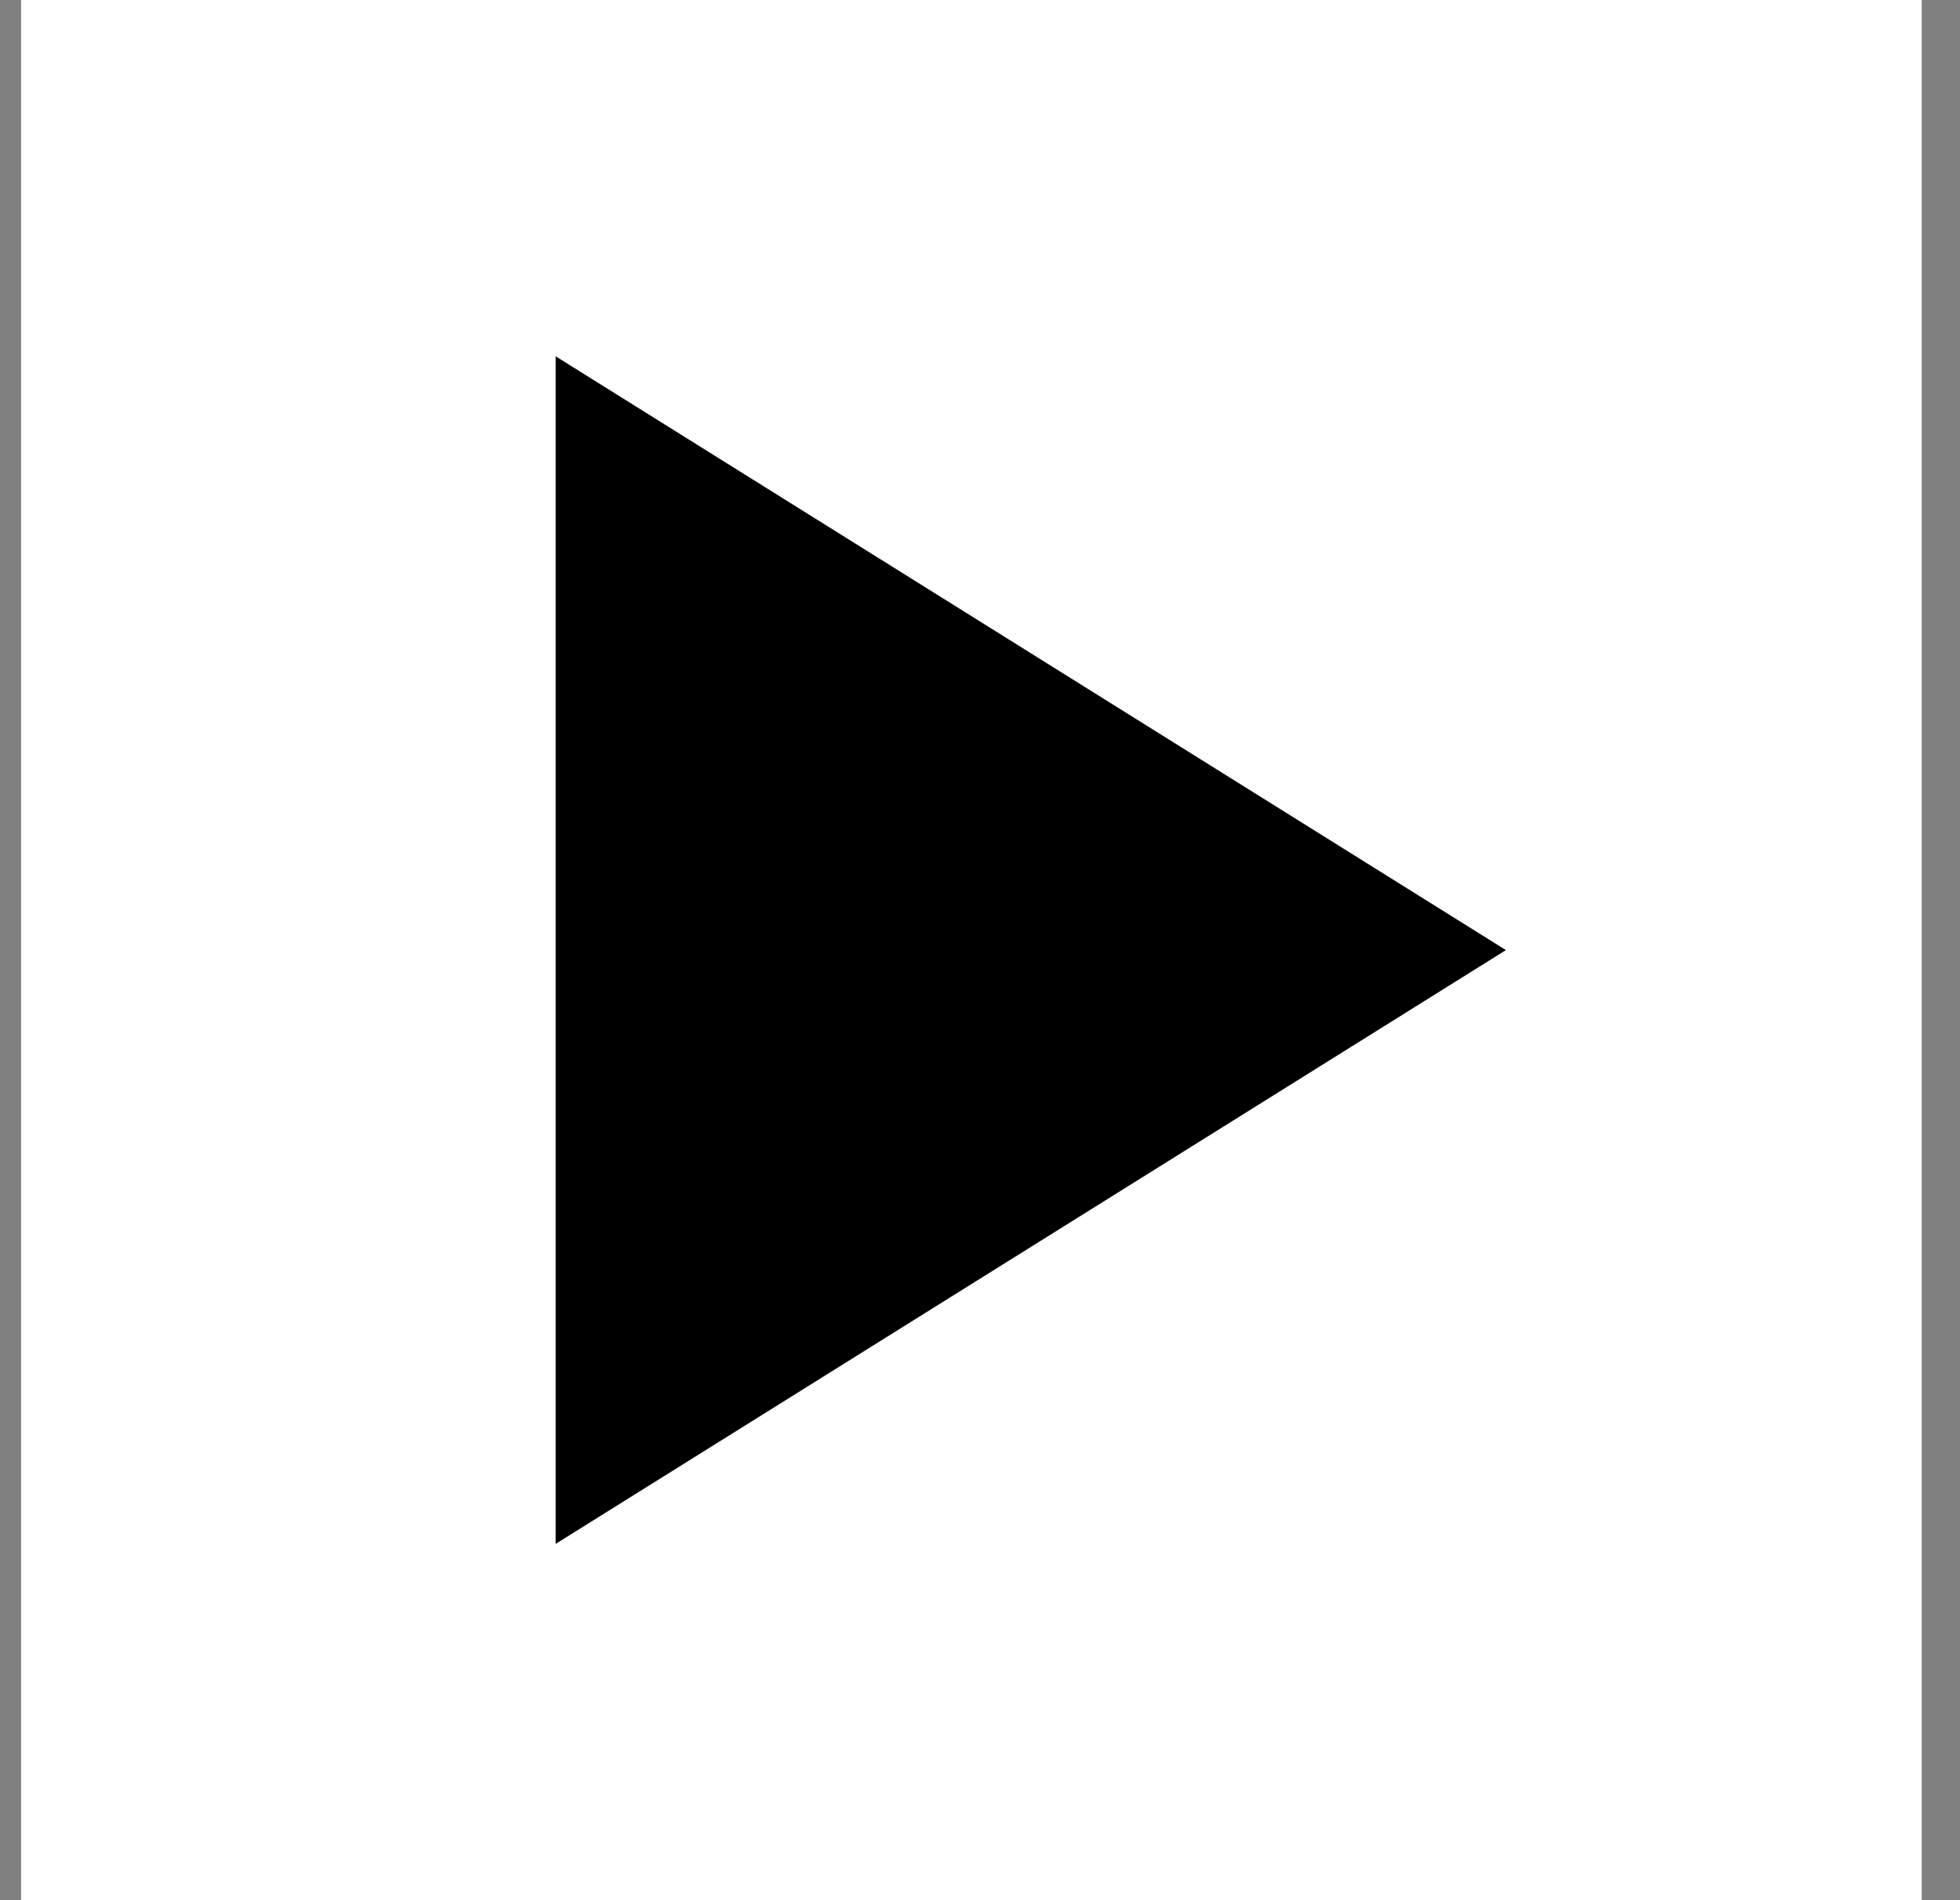 <svg width="33" height="32" viewBox="0 0 33 32" fill="none" xmlns="http://www.w3.org/2000/svg">
<rect x="0" y="0" width="33" height="32" fill="#808080" stroke="none"/>
<rect width="32" height="32" transform="translate(0.355)" fill="white"/>
<path d="M9.355 26V6L25.355 16L9.355 26Z" fill="black"/>
</svg>
